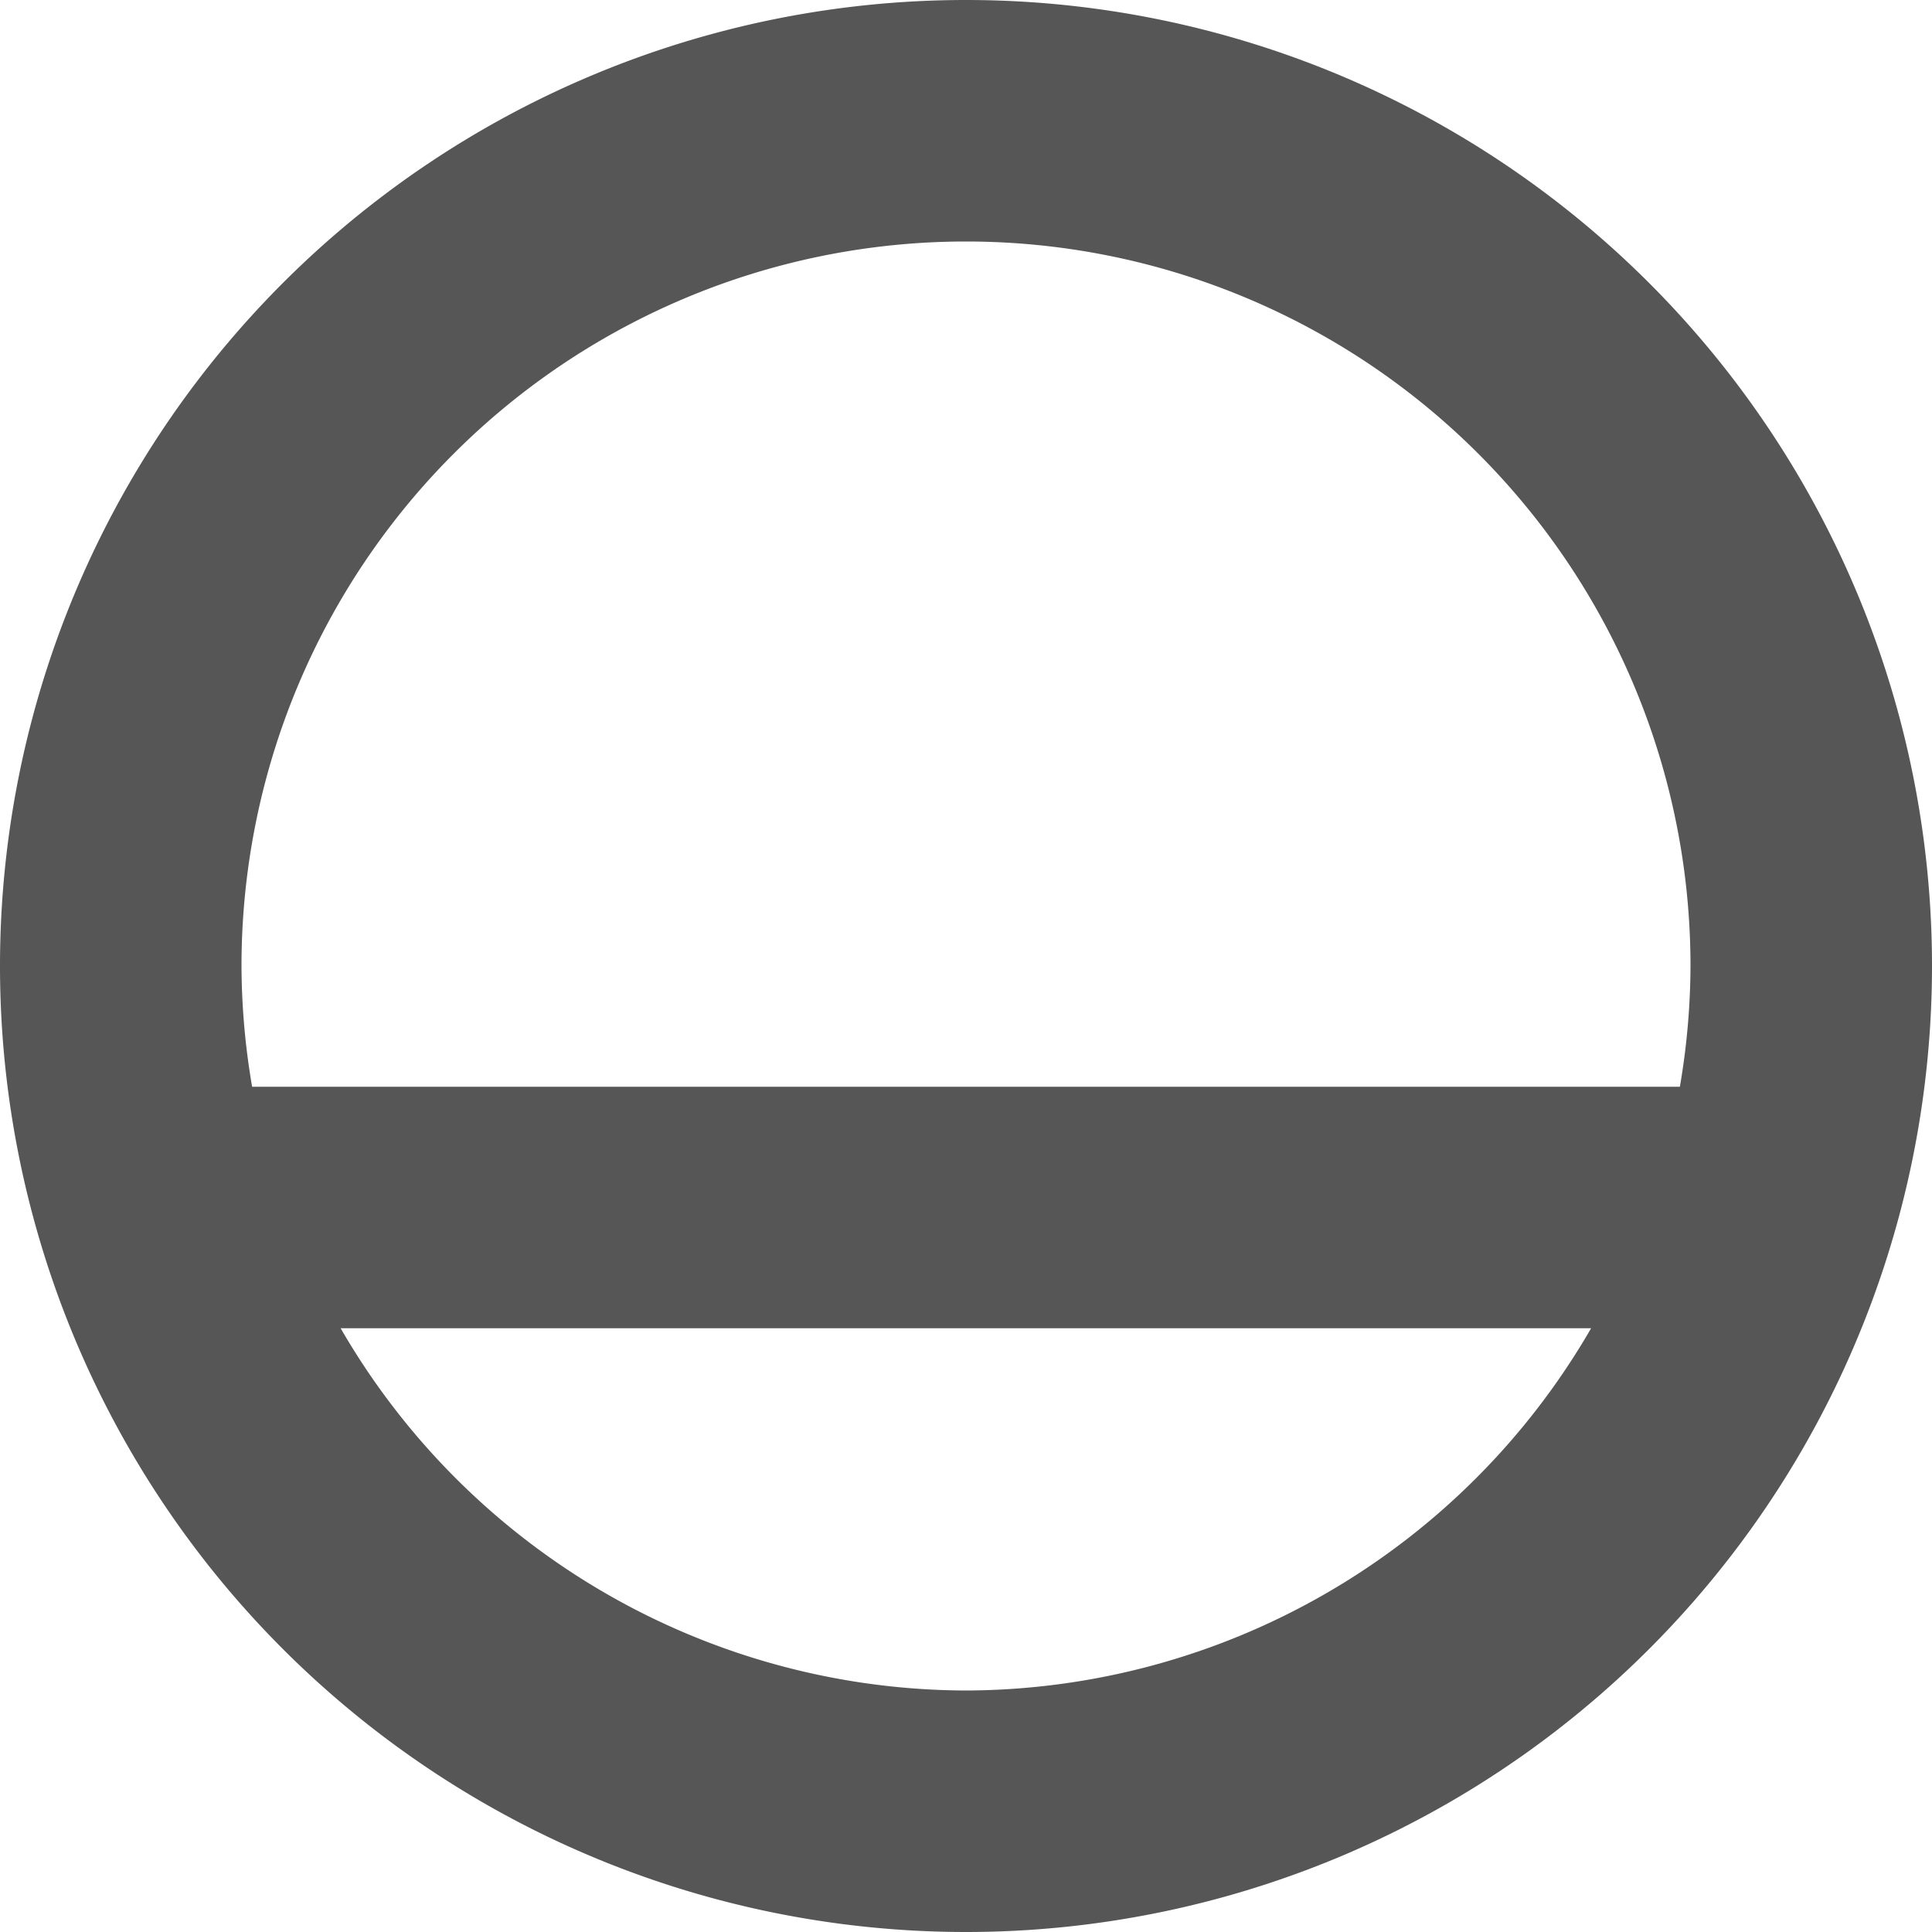 <?xml version="1.0" encoding="UTF-8"?>
<svg width="16" height="16" version="1.1" xmlns="http://www.w3.org/2000/svg">
 <path d="m8 0a8 8 0 0 0-8 8 8 8 0 0 0 8 8 8 8 0 0 0 8-8 8 8 0 0 0-8-8zm0 2a6 6 0 0 1 6 6 6 6 0 0 1-0.088 1h-11.824a6 6 0 0 1-0.088-1 6 6 0 0 1 6-6zm-5.178 9h10.355a6 6 0 0 1-5.178 3 6 6 0 0 1-5.178-3z" fill="#565656" stroke-linecap="square" stroke-width="2"/>
</svg>
